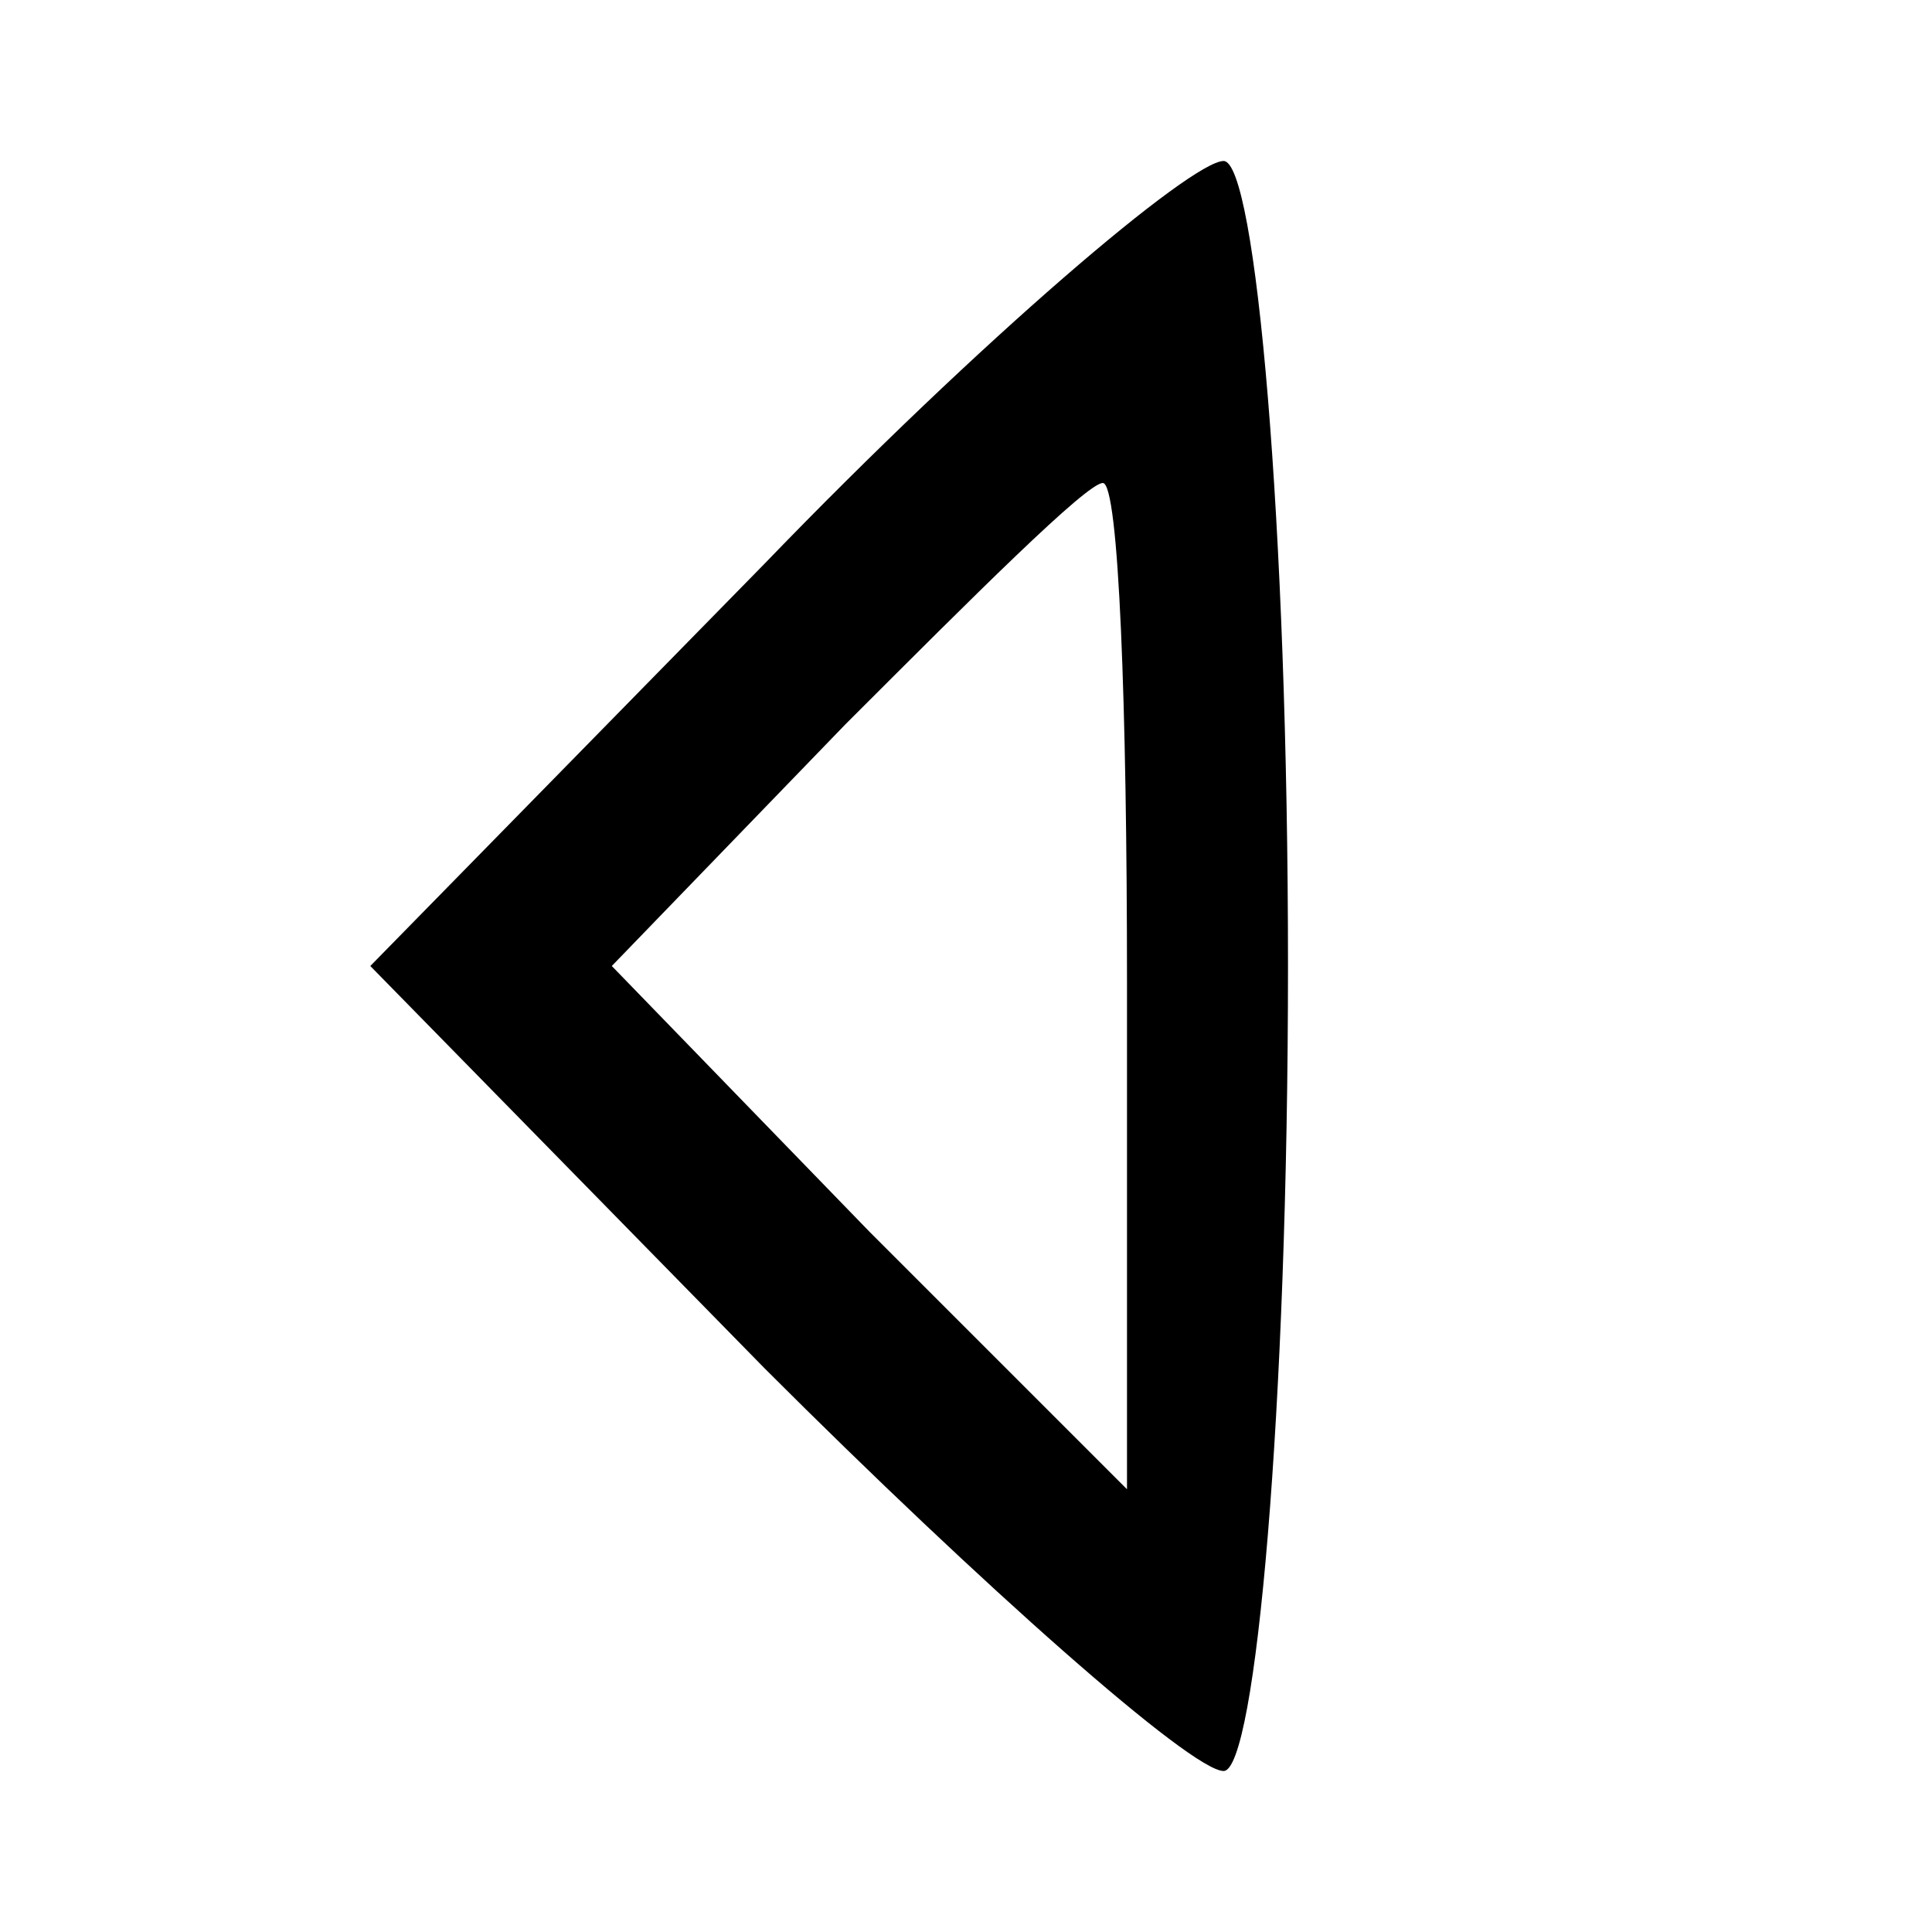 <?xml version="1.0" standalone="no"?>
<!DOCTYPE svg PUBLIC "-//W3C//DTD SVG 20010904//EN"
 "http://www.w3.org/TR/2001/REC-SVG-20010904/DTD/svg10.dtd">
<svg version="1.0" xmlns="http://www.w3.org/2000/svg"
 width="24pt" height="24pt" viewBox="0 0 24 24"
 preserveAspectRatio="xMidYMid meet">

<g transform="translate(0,24) scale(0.1,-0.1)"
fill="#000000" stroke="none">
<path d="M95 170 l-49 -50 49 -50 c27 -27 53 -50 57 -50 4 0 8 45 8 100 0 55
-4 100 -8 100 -4 0 -30 -22 -57 -50z m45 -52 l0 -63 -32 32 -32 33 29 30 c16
16 30 30 32 30 2 0 3 -28 3 -62z"/>
</g>
</svg>
